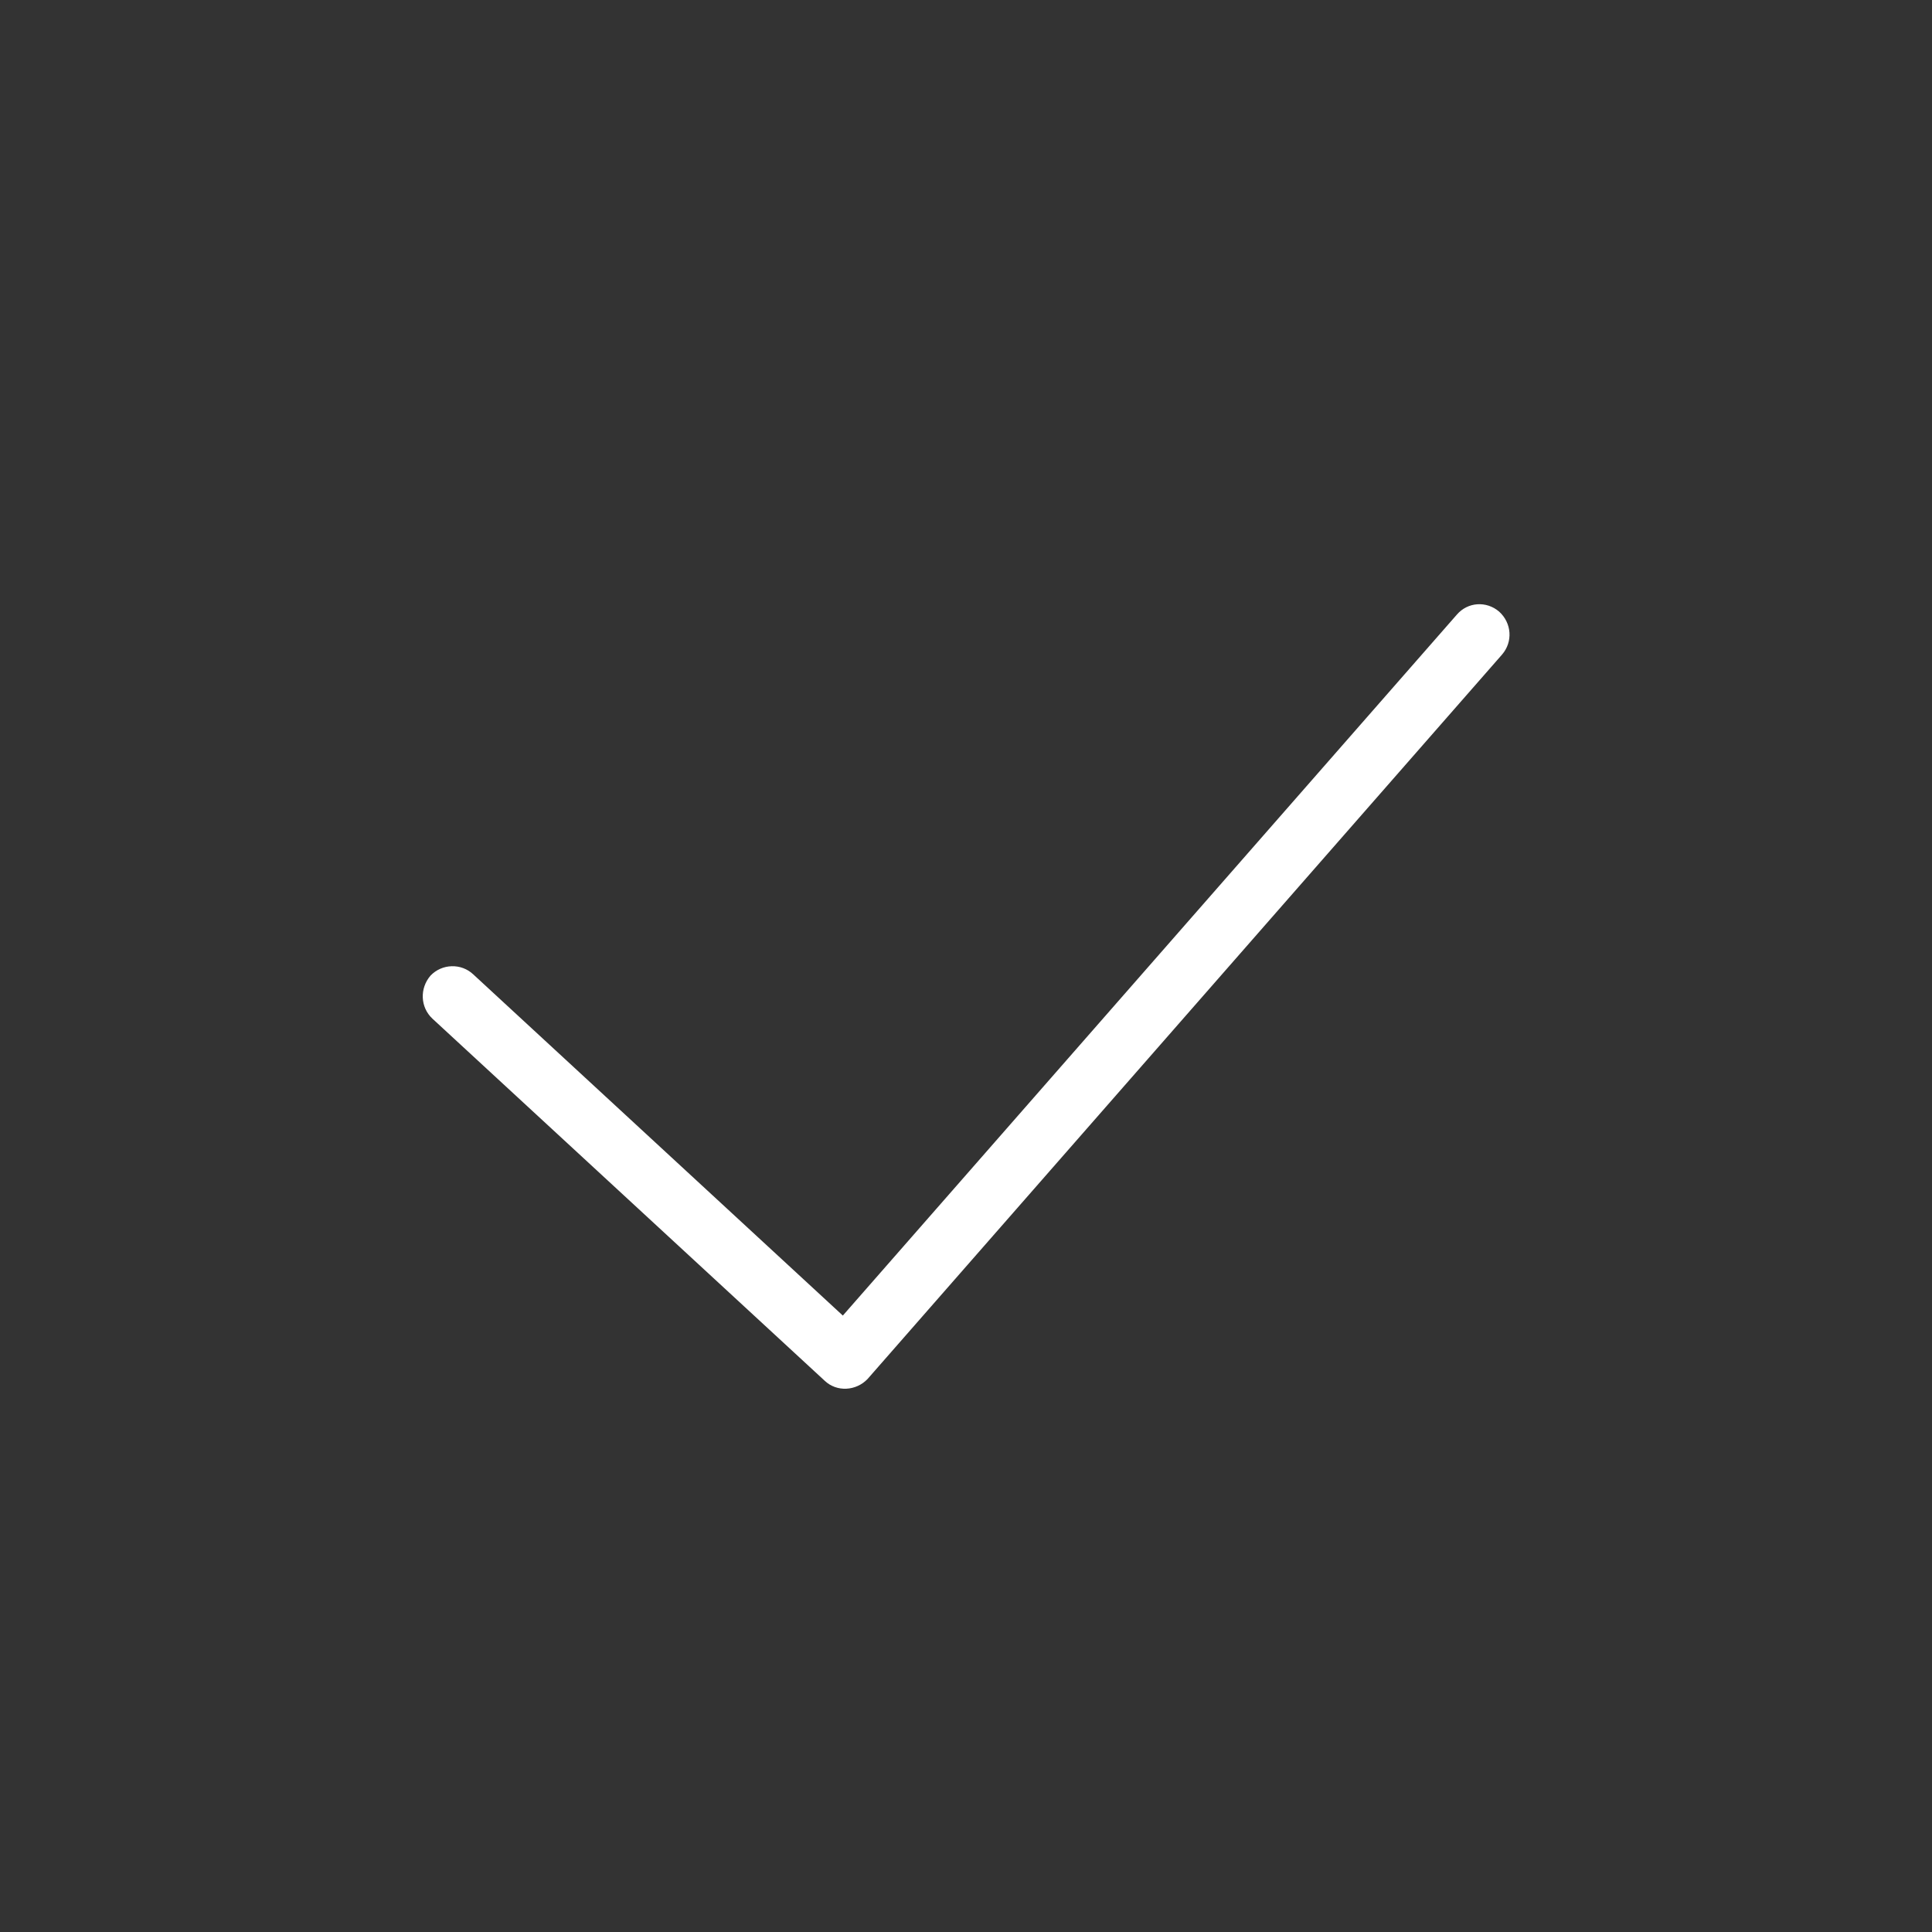 <?xml version="1.0" encoding="utf-8"?>
<!-- Generator: Adobe Illustrator 19.2.0, SVG Export Plug-In . SVG Version: 6.00 Build 0)  -->
<svg version="1.0" id="Layer_1" xmlns="http://www.w3.org/2000/svg" xmlns:xlink="http://www.w3.org/1999/xlink" x="0px" y="0px"
	 width="32px" height="32px" viewBox="0 0 32 32" enable-background="new 0 0 32 32" xml:space="preserve">
<rect x="0" y="0" width="32" height="32" fill="#333333" stroke="none"/>
<g>
	<path fill="#FFFFFF" d="M7.16,16.87c-0.2-0.19-0.21-0.5-0.03-0.71c0.19-0.2,0.51-0.21,0.71-0.02l6.12,5.65l10.17-11.61
		c0.18-0.21,0.49-0.23,0.7-0.05c0.21,0.19,0.23,0.5,0.05,0.71l-10.51,12c-0.19,0.2-0.51,0.22-0.71,0.03L7.16,16.87z"/>
</g>
</svg>
